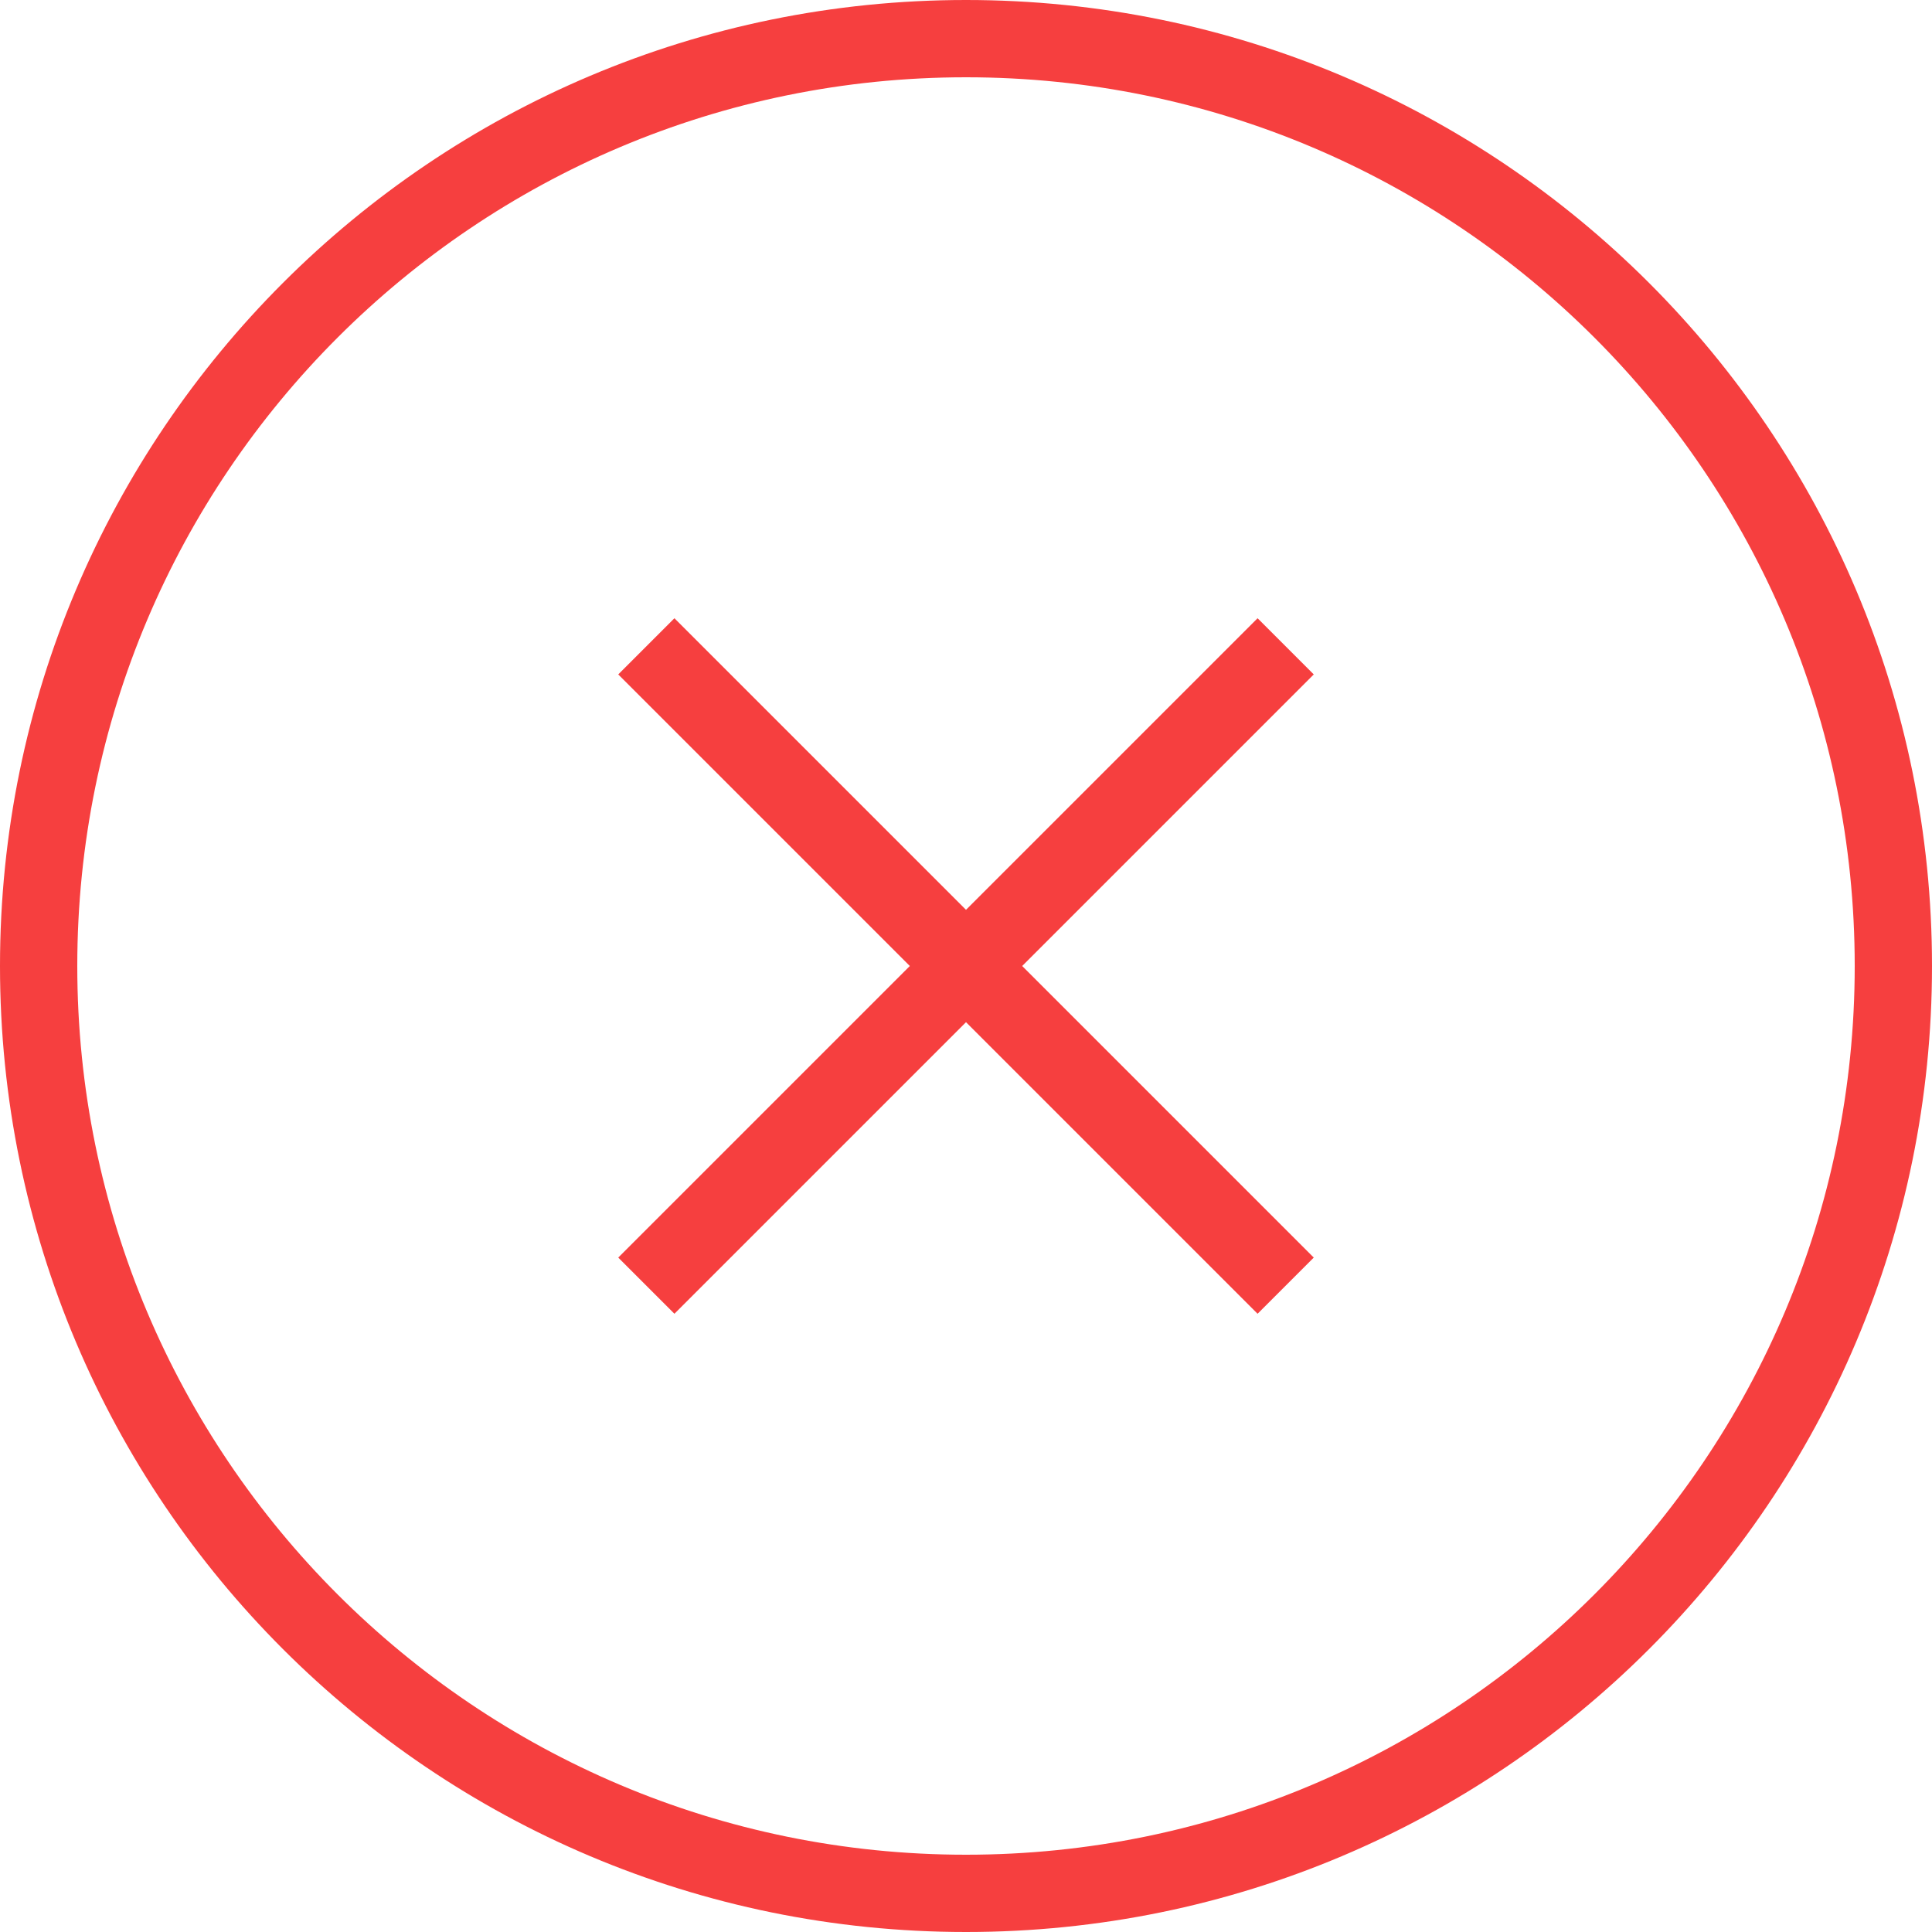 <?xml version="1.0" encoding="UTF-8"?>
<svg width="25px" height="25px" viewBox="0 0 25 25" version="1.1" xmlns="http://www.w3.org/2000/svg" xmlns:xlink="http://www.w3.org/1999/xlink">
    <!-- Generator: Sketch 45.1 (43504) - http://www.bohemiancoding.com/sketch -->
    <title>icon_net_broken</title>
    <desc>Created with Sketch.</desc>
    <defs></defs>
    <g id="Page-1" stroke="none" stroke-width="1" fill="none" fill-rule="evenodd">
        <g id="icon_net_broken" fill="#F63F3F">
            <path d="M12.5,0 C5.596,0 0,5.596 0,12.5 C0,19.404 5.596,25 12.5,25 C19.404,25 25,19.404 25,12.5 C25,5.596 19.404,0 12.5,0 Z M12.5,24 C6.149,24 1,18.851 1,12.5 C1,6.149 6.149,1 12.5,1 C18.851,1 24,6.149 24,12.5 C24,18.851 18.851,24 12.5,24 Z" id="Shape"></path>
            <polygon id="Shape" points="17 16.273 16.273 17 12.5 13.227 8.727 17 8 16.273 11.773 12.5 8 8.727 8.727 8 12.5 11.773 16.273 8 17 8.727 13.227 12.5"></polygon>
        </g>
    </g>
</svg>